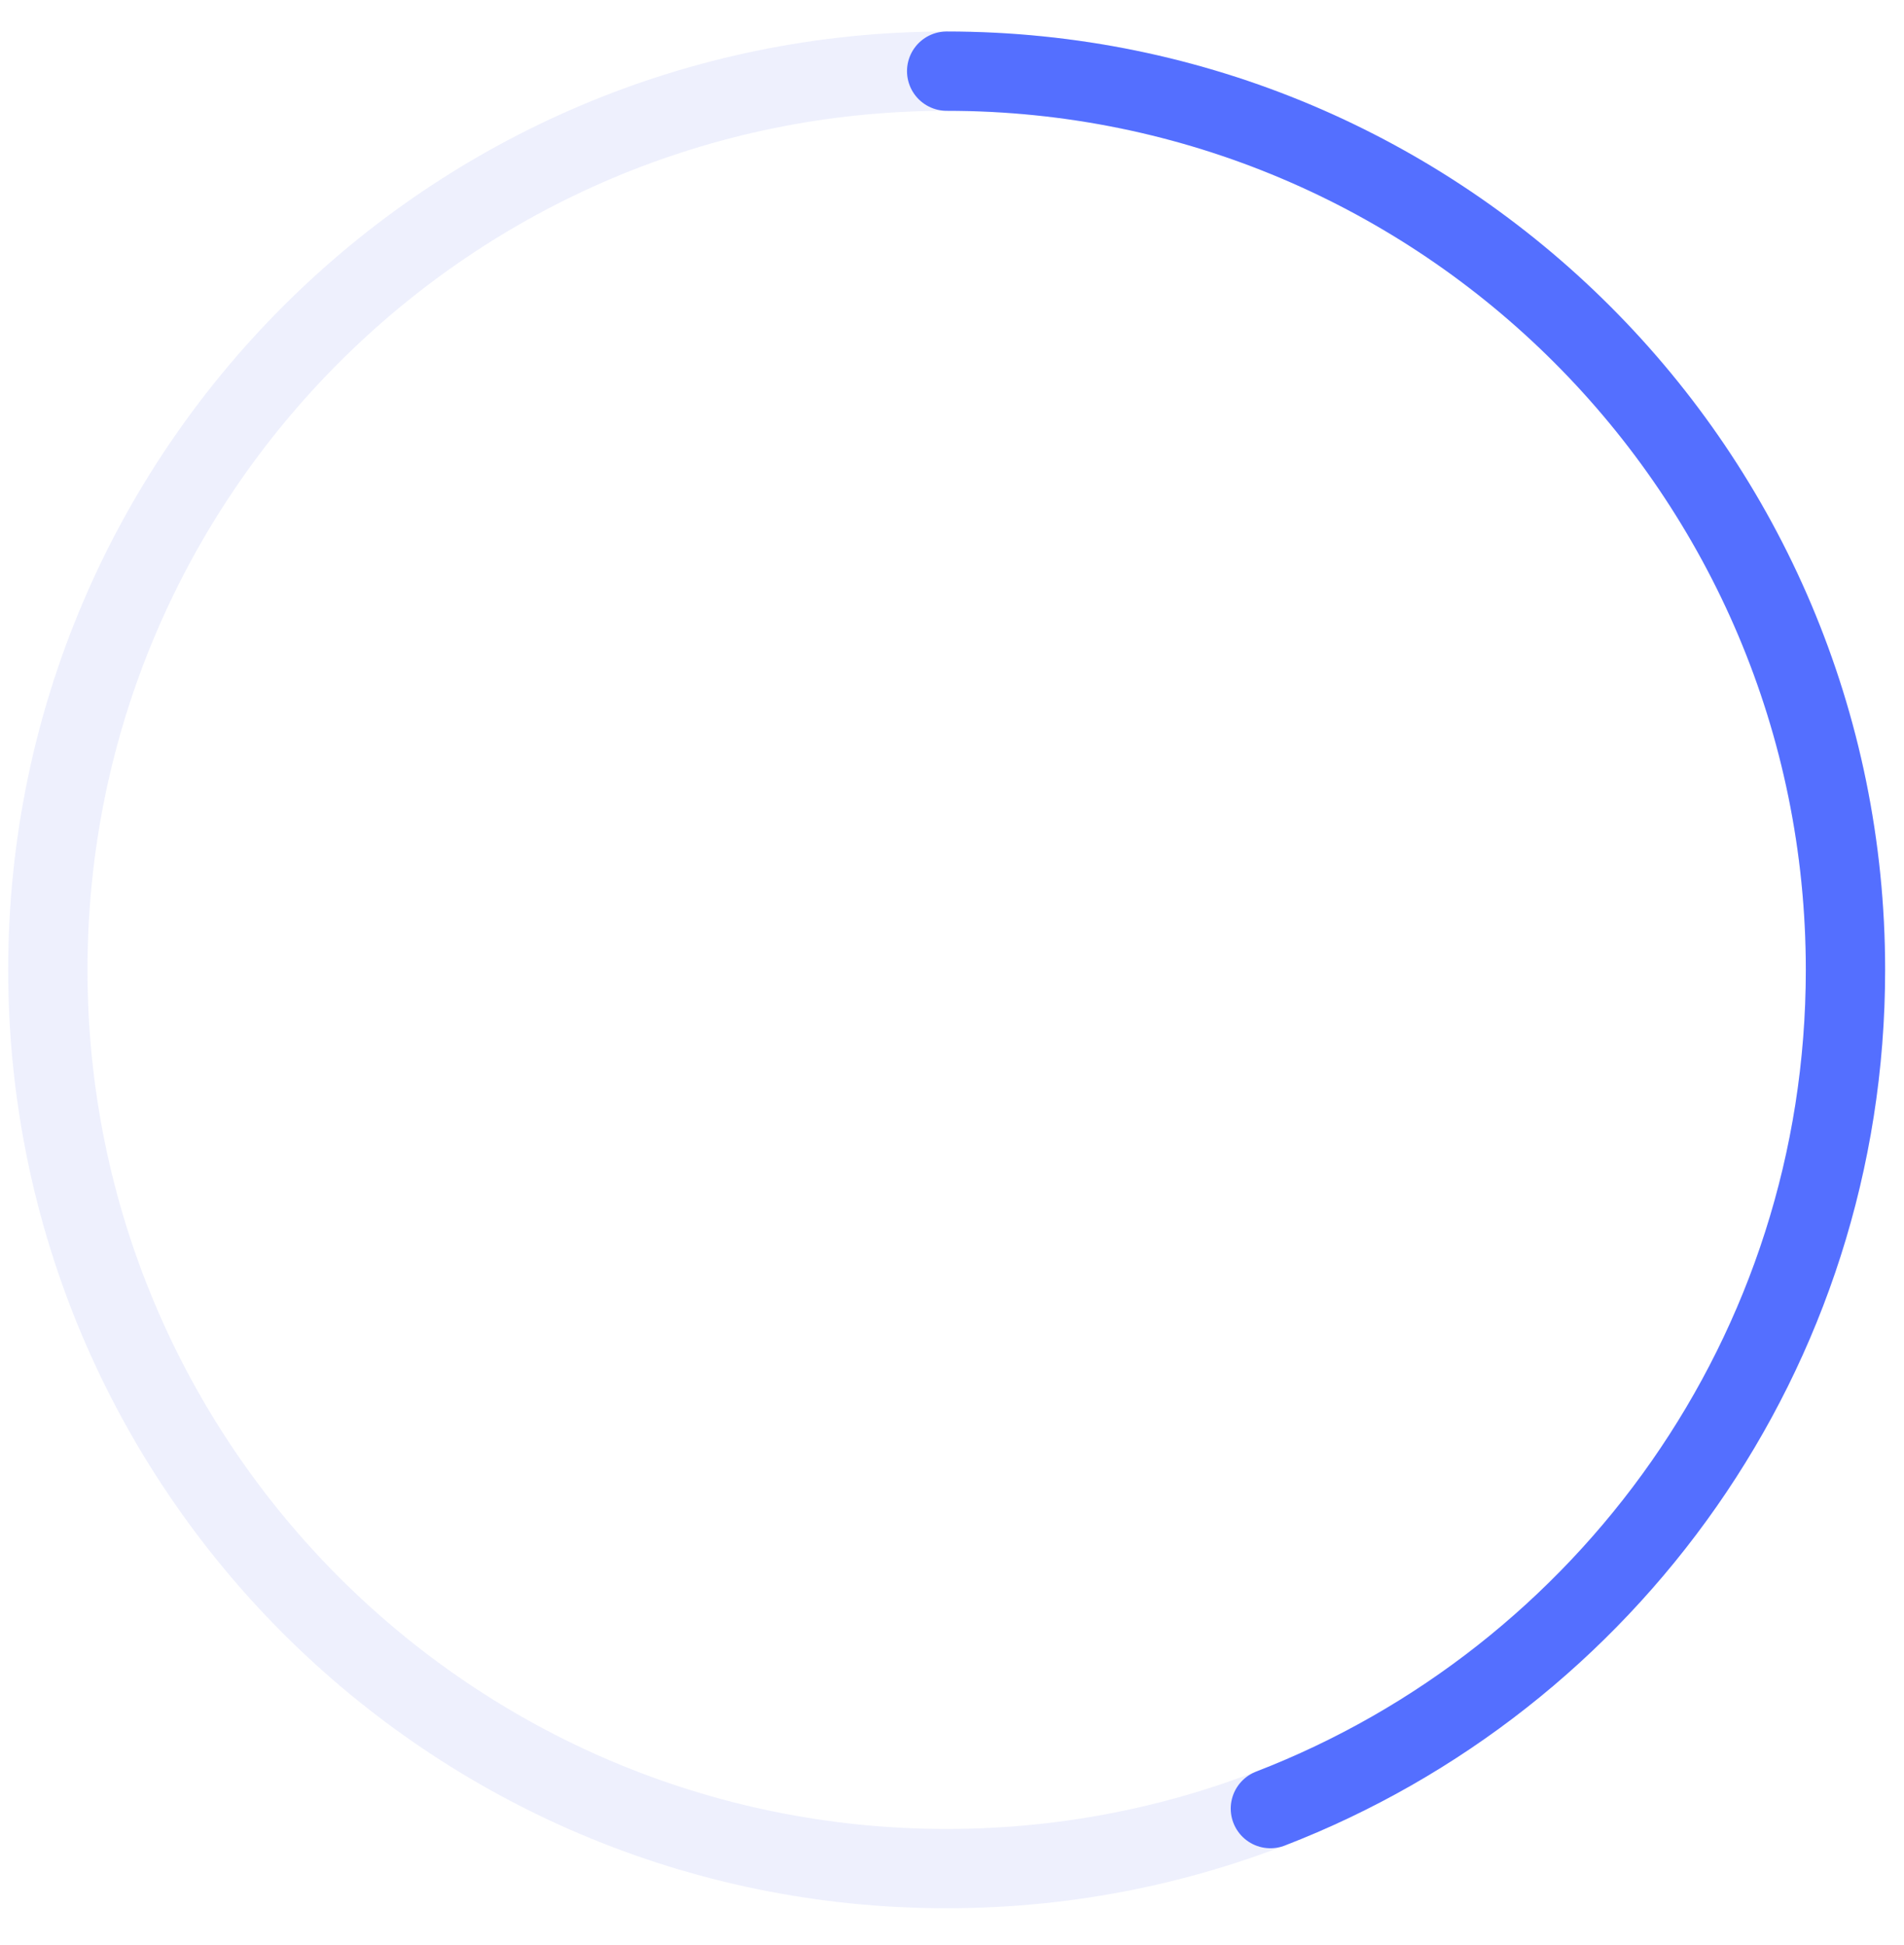 <svg width="46" height="47" viewBox="0 0 46 47" fill="none" xmlns="http://www.w3.org/2000/svg">
<path opacity="0.1" fill-rule="evenodd" clip-rule="evenodd" d="M22.871 45.148C34.864 45.148 44.586 35.426 44.586 23.434C44.586 11.441 34.864 1.719 22.871 1.719C10.878 1.719 1.156 11.441 1.156 23.434C1.156 35.426 10.878 45.148 22.871 45.148Z" stroke="#5468E7" stroke-width="1.916"/>
<path d="M30.692 43.698C38.82 40.559 44.586 32.669 44.586 23.434C44.586 11.441 34.864 1.719 22.871 1.719" stroke="#546FFF" stroke-width="1.916" stroke-linecap="round" stroke-linejoin="round"/>
</svg>
